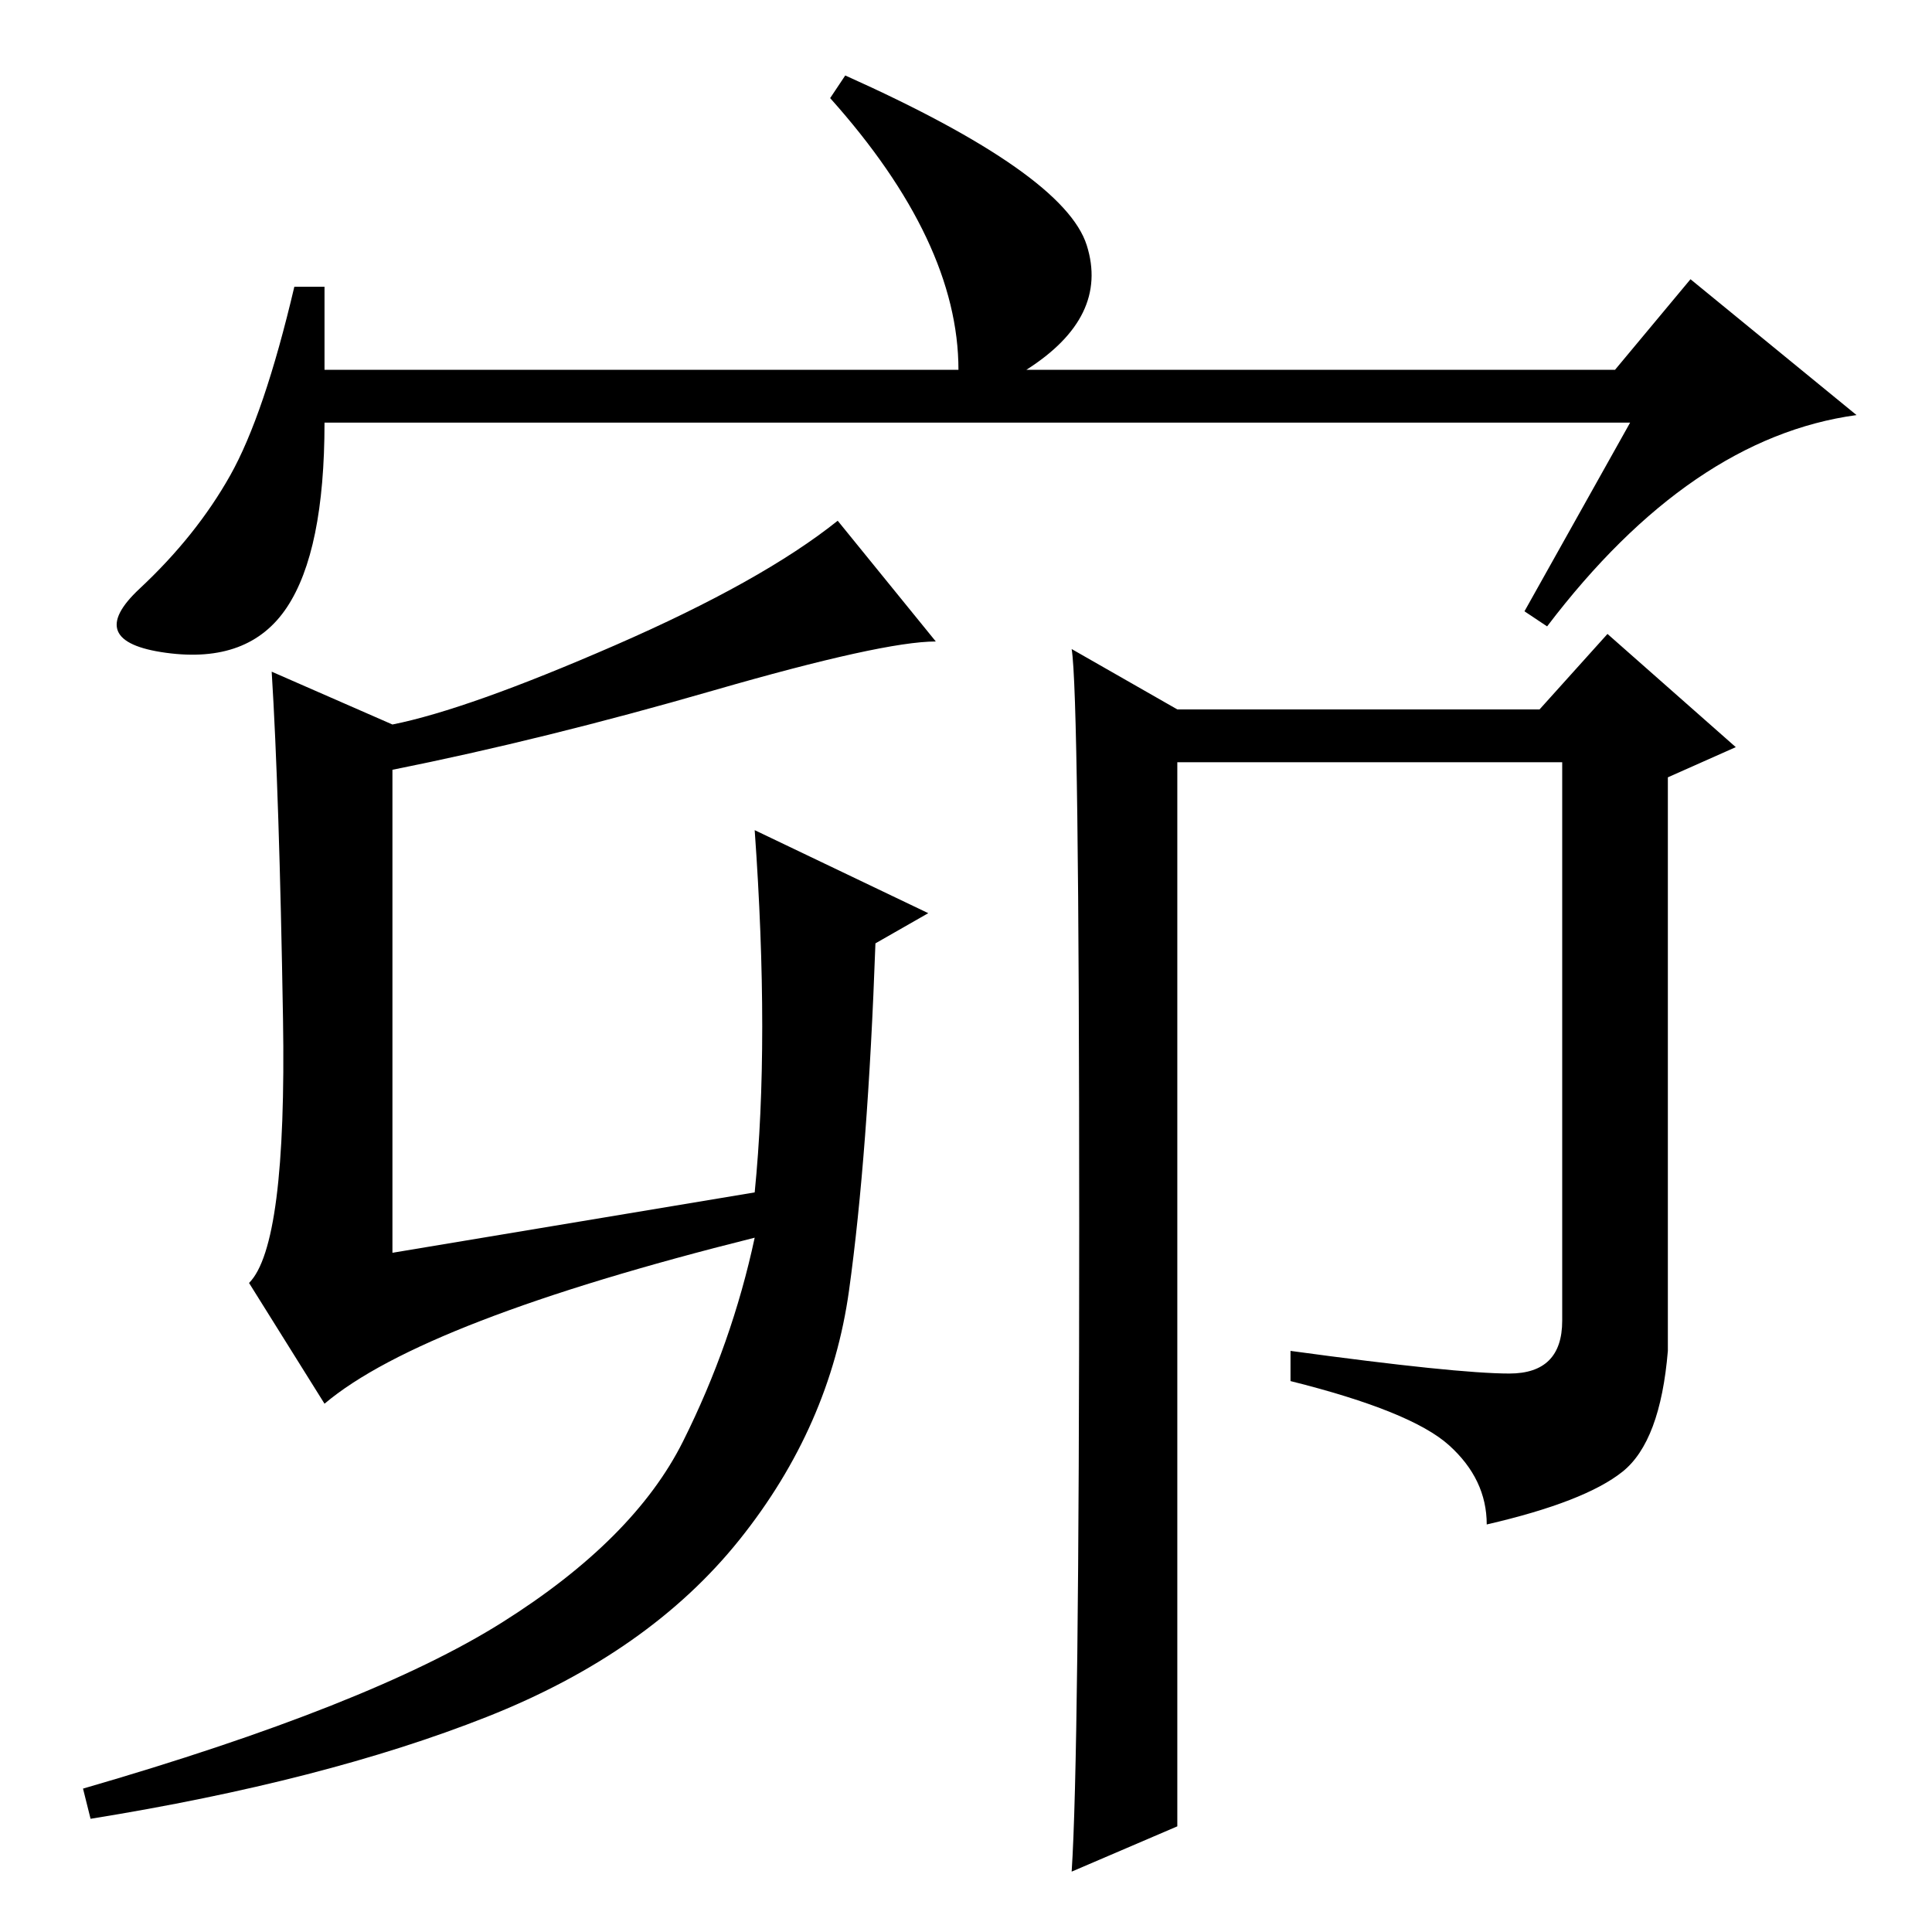 <?xml version="1.0" standalone="no"?>
<!DOCTYPE svg PUBLIC "-//W3C//DTD SVG 1.1//EN" "http://www.w3.org/Graphics/SVG/1.1/DTD/svg11.dtd" >
<svg xmlns="http://www.w3.org/2000/svg" xmlns:xlink="http://www.w3.org/1999/xlink" version="1.1" viewBox="0 -36 256 256">
  <g transform="matrix(1 0 0 -1 0 220)">
   <path fill="currentColor"
d="M216 200h-173q0 -17 -5 -24.5t-16 -6t-3.5 8.5t12 15t8.5 25h4v-11h84q0 17 -17 36l2 3q29 -13 32 -22.5t-8 -16.5h78l10 12l22 -18q-22 -3 -41 -28l-3 2zM37.5 121q-0.5 30 -1.5 46l16 -7q10 2 29.5 10.5t29.5 16.5l13 -16q-7 0 -29.5 -6.5t-42.5 -10.5v-64l48 8
q2 20 0 48l23 -11l-7 -4q-1 -28 -3.5 -46t-14.5 -33t-33.5 -23.5t-52.5 -13.5l-1 4q38 11 55.5 22t24 24t9.5 27q-44 -11 -57 -22l-10 16q5 5 4.5 35zM156 14l-14 -6q1 15 1 85.5t-1 76.5l14 -8h48l9 10l17 -15l-9 -4v-76q-1 -12 -6 -16t-18 -7q0 6 -5 10.5t-21 8.5v4
q22 -3 29 -3t7 7v74h-51v-141z" />
  </g>

</svg>
